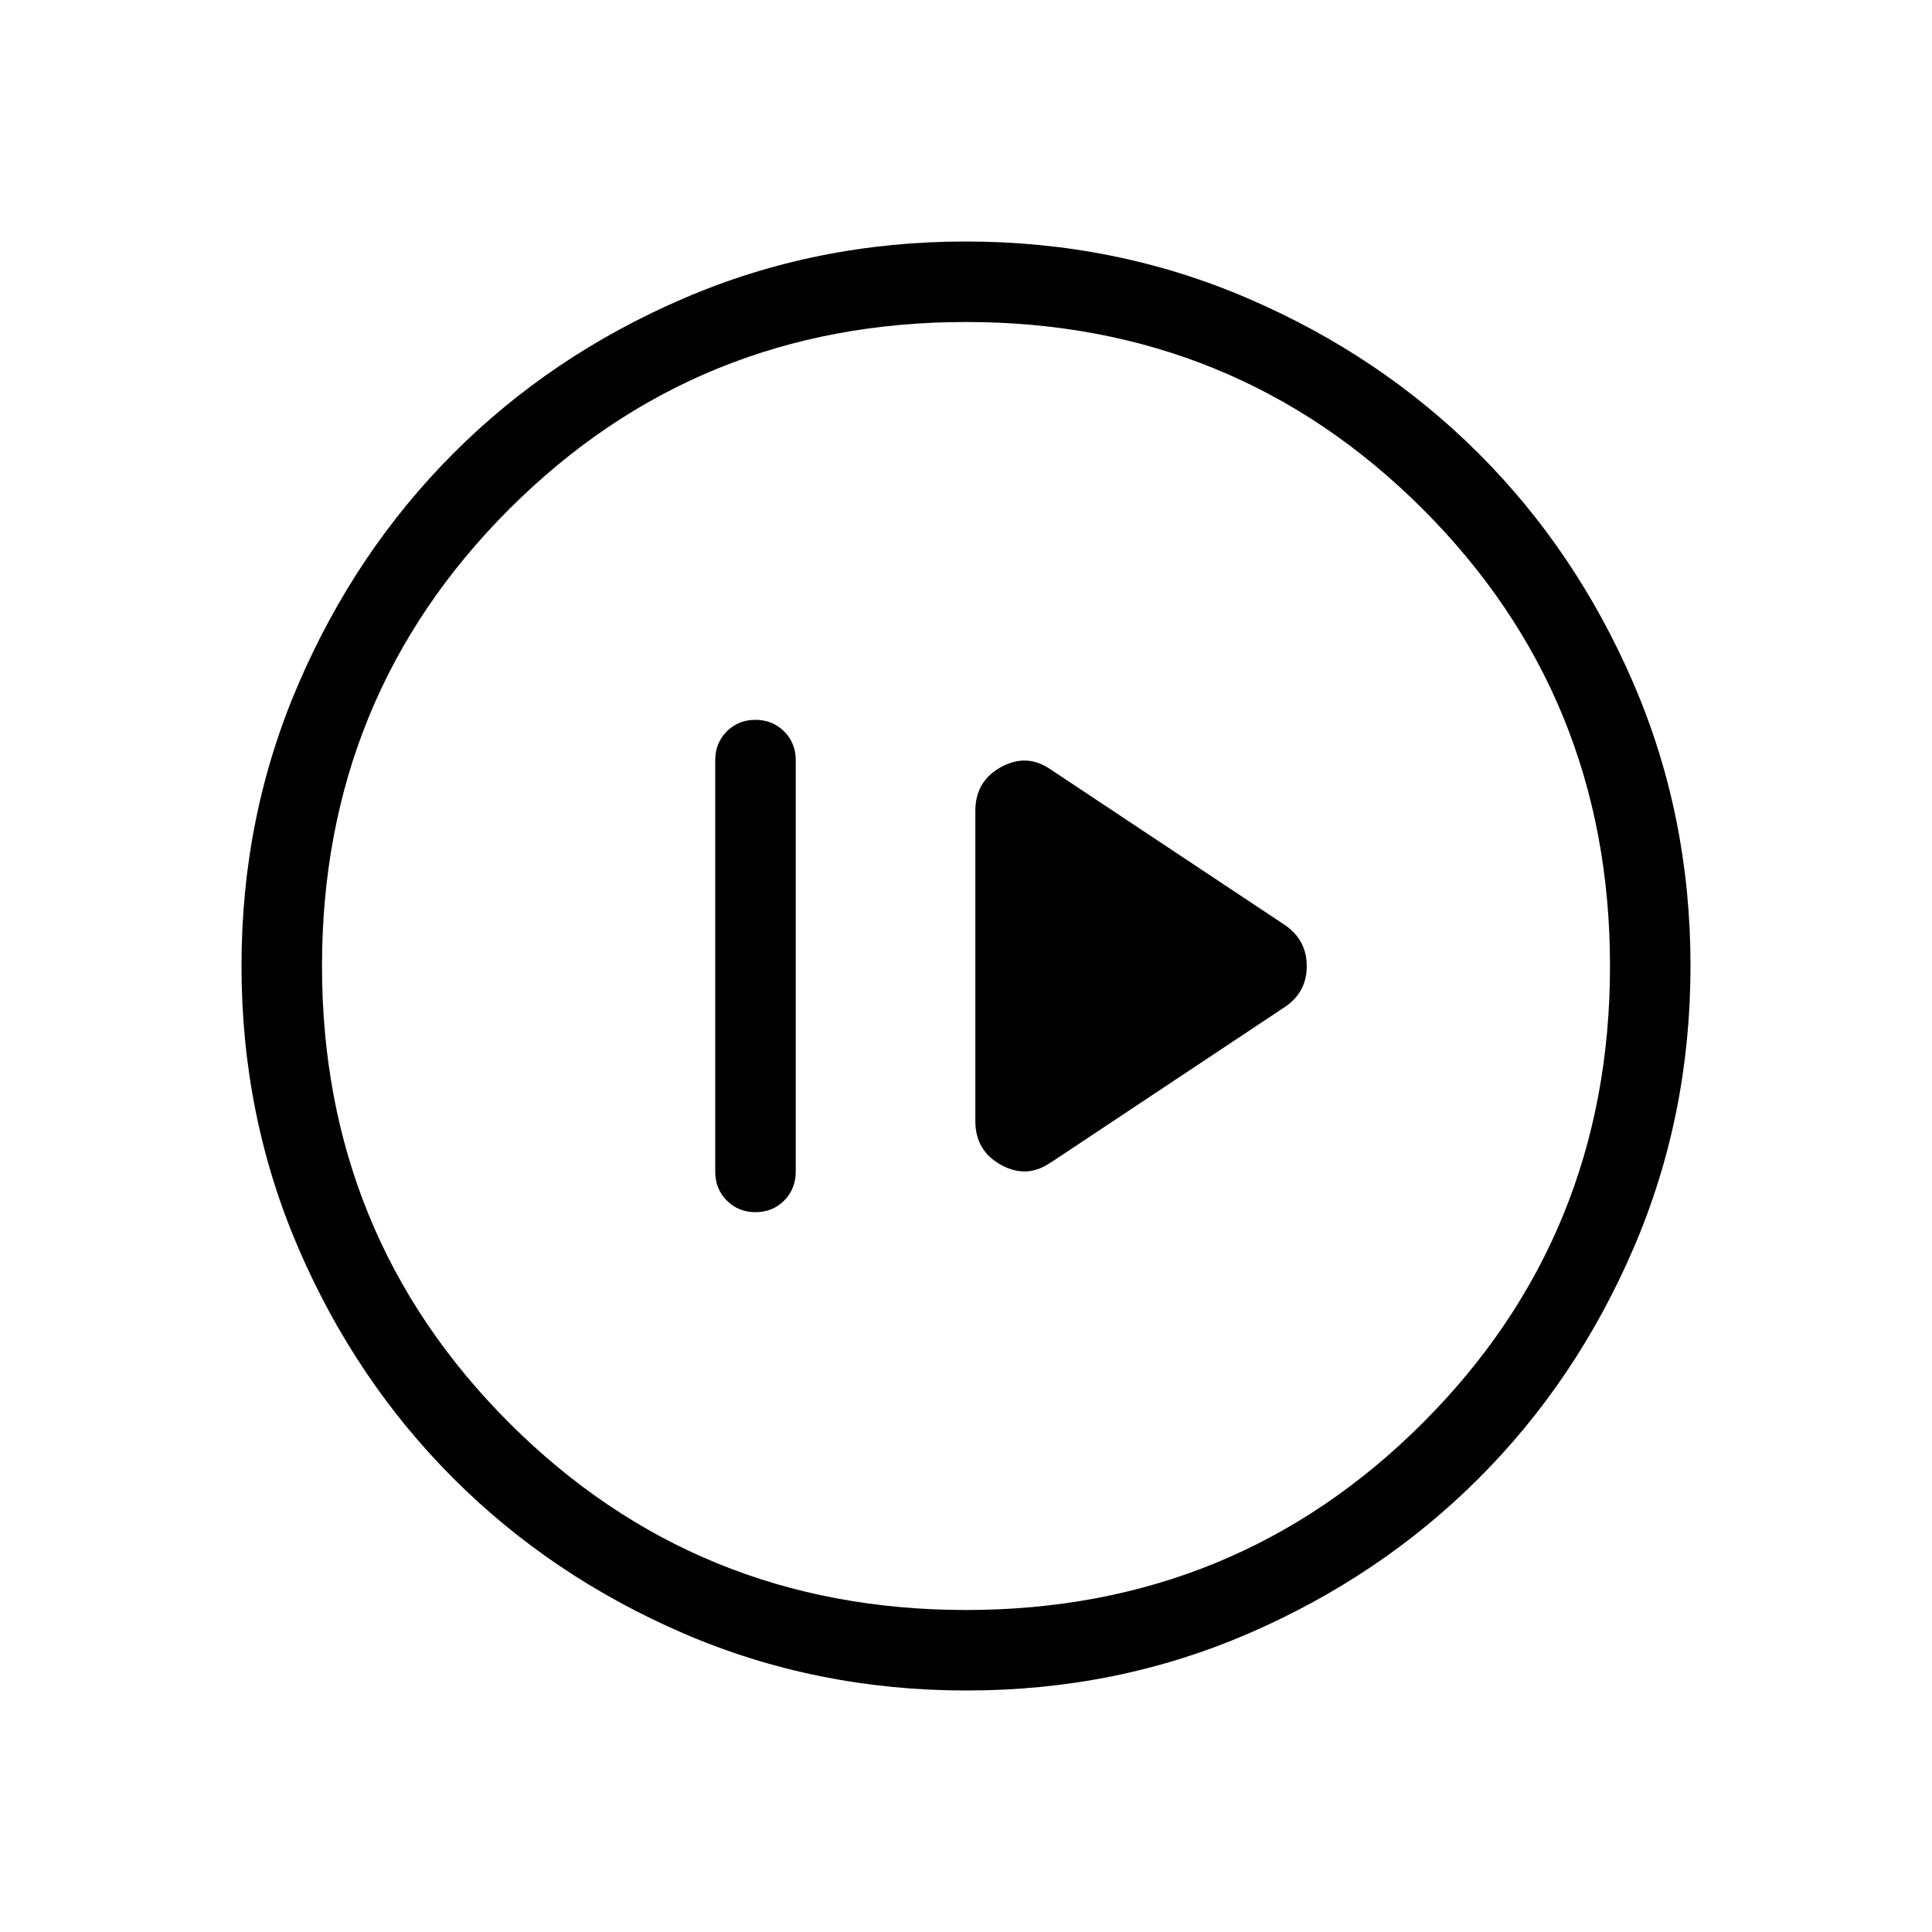 <svg xmlns="http://www.w3.org/2000/svg" width="3em" height="3em" viewBox="0 0 24 24"><path fill="currentColor" d="M9.385 15.058q.213 0 .356-.144t.144-.356V9.442q0-.212-.144-.356t-.357-.144t-.356.144t-.143.356v5.116q0 .212.144.356t.356.144m3.675-.621l2.9-1.927q.273-.183.273-.508t-.273-.512l-2.9-1.926q-.298-.212-.621-.037t-.323.546v3.854q0 .37.323.546q.323.175.62-.037M12.004 21q-1.866 0-3.51-.708q-1.643-.709-2.859-1.924T3.71 15.512T3 12.003t.709-3.51Q4.417 6.85 5.63 5.634t2.857-1.925T11.997 3t3.51.709q1.643.708 2.859 1.922t1.925 2.857t.709 3.509t-.708 3.51t-1.924 2.859t-2.856 1.925t-3.509.709M12 20q3.35 0 5.675-2.325T20 12t-2.325-5.675T12 4T6.325 6.325T4 12t2.325 5.675T12 20m0-8"/></svg>